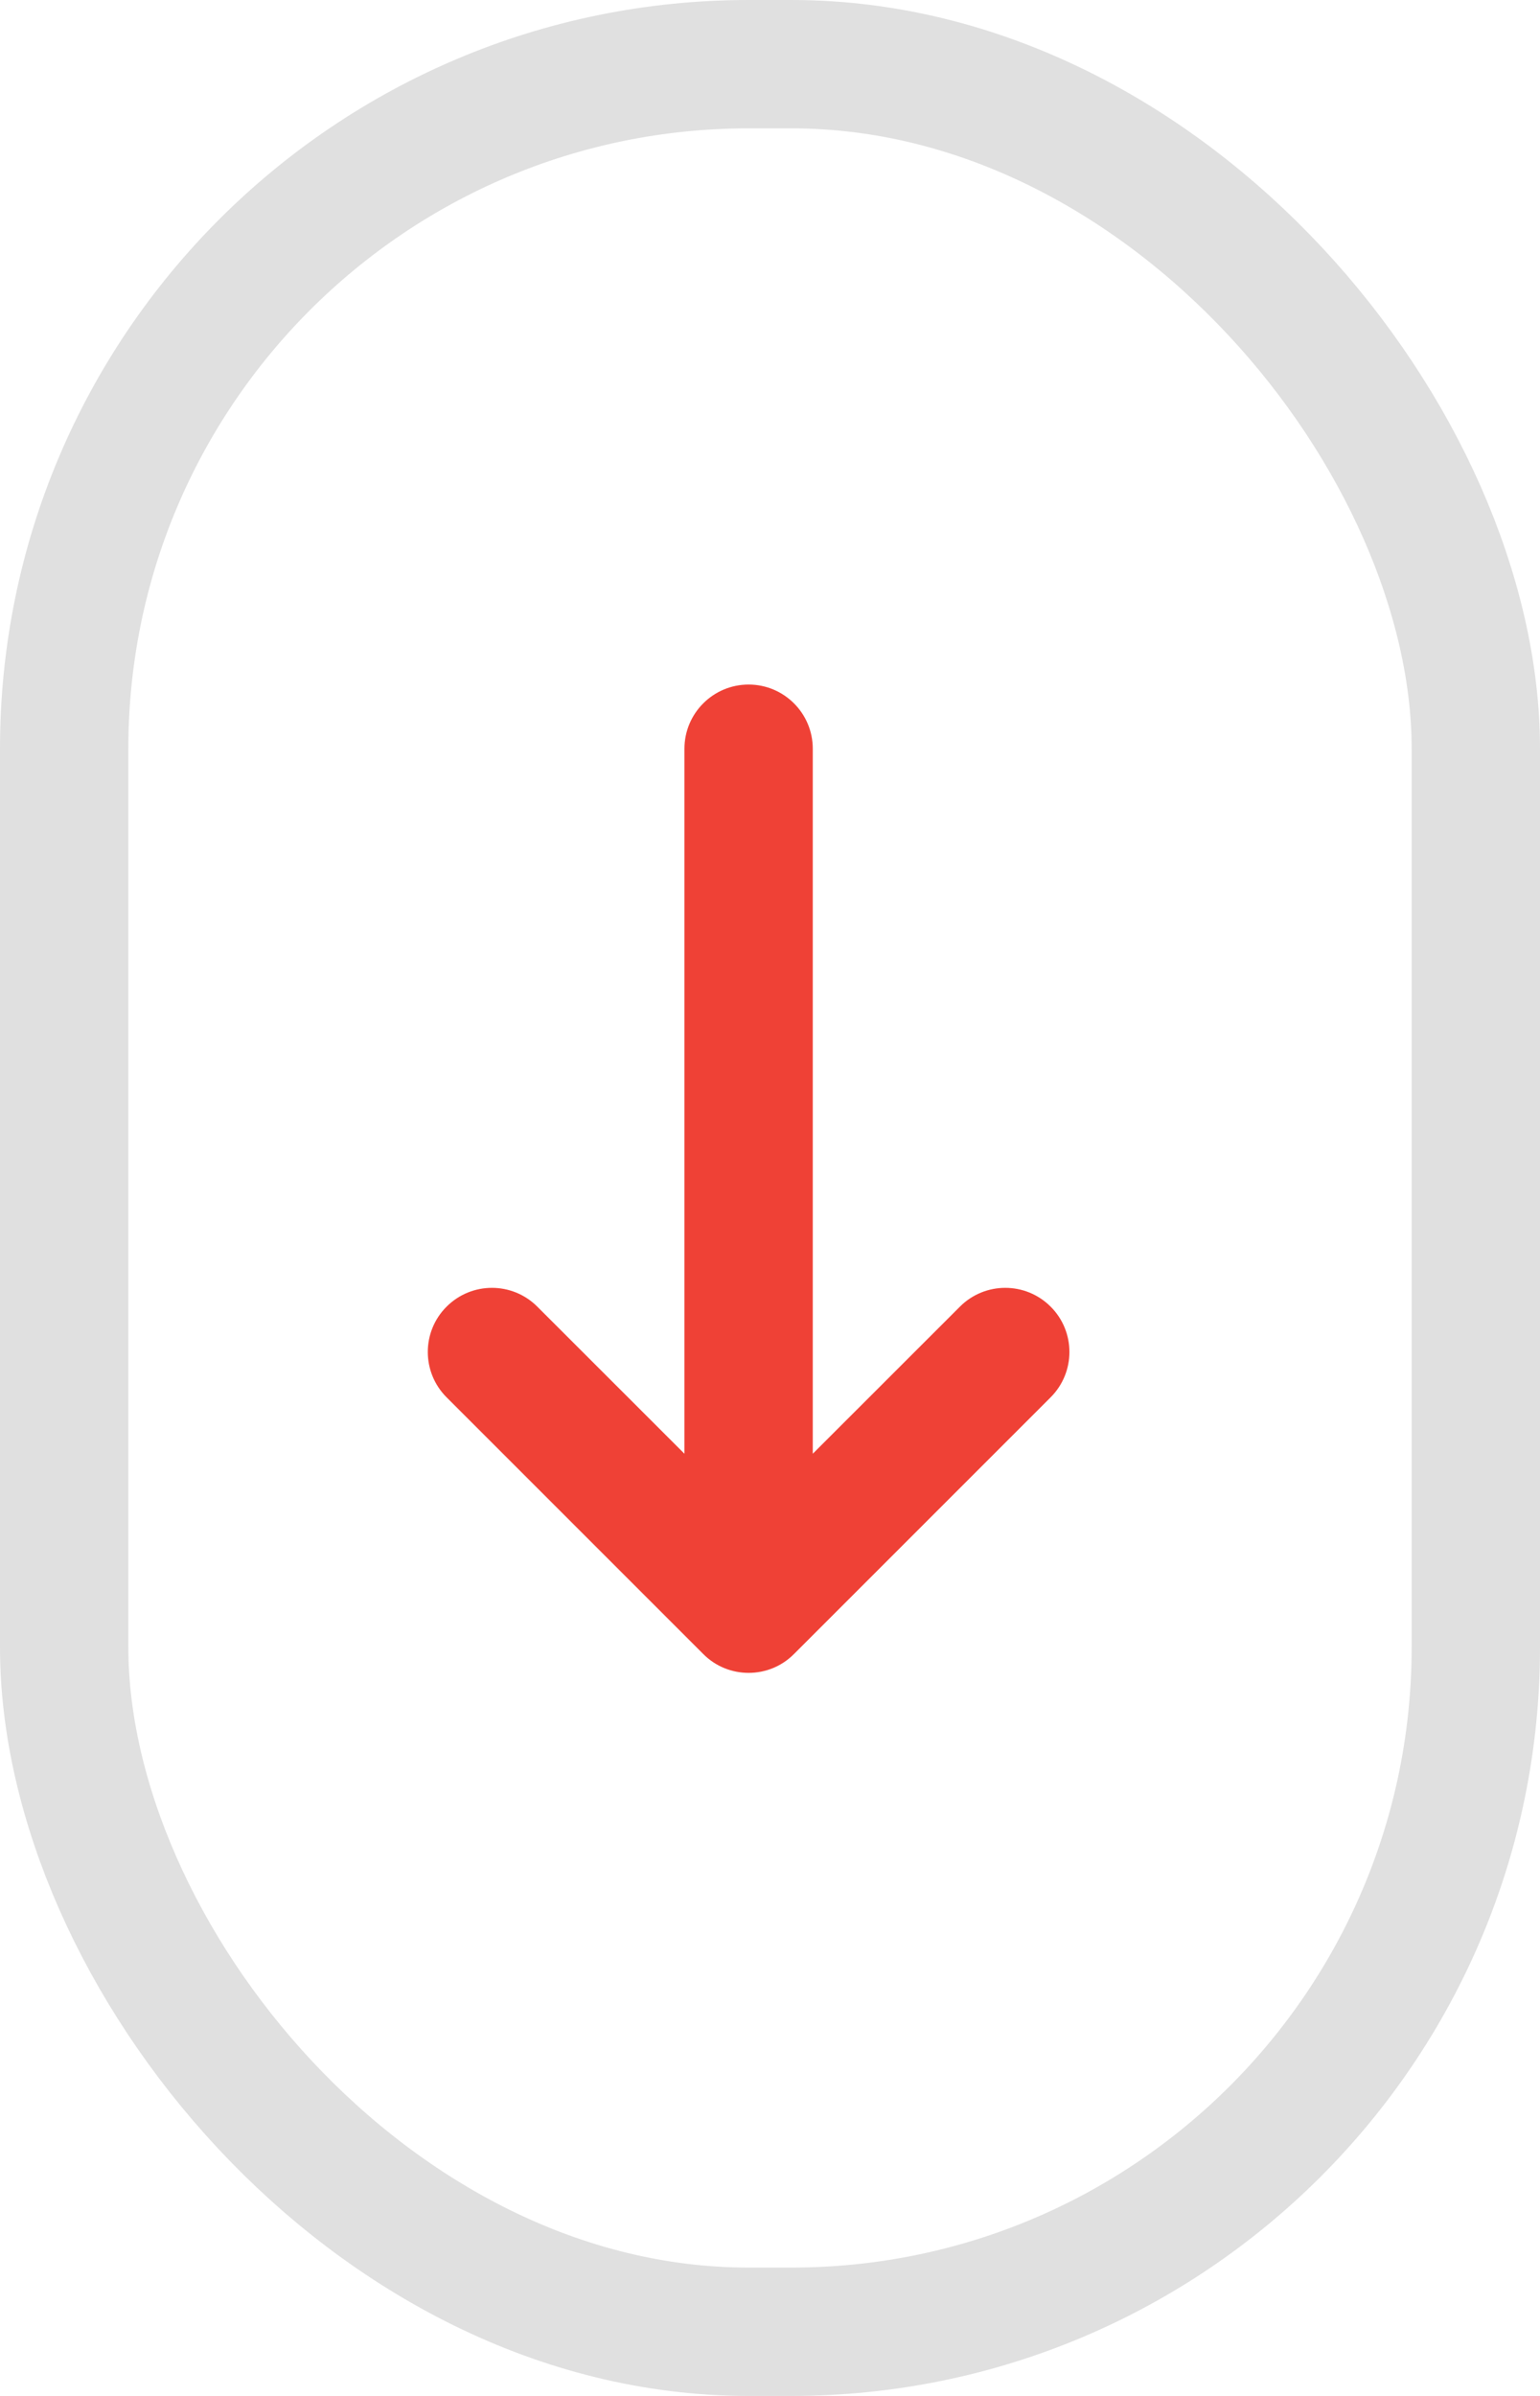 <?xml version="1.0" encoding="UTF-8" standalone="no"?>
<svg width="18px" height="28px" viewBox="0 0 18 28" version="1.1" xmlns="http://www.w3.org/2000/svg" xmlns:xlink="http://www.w3.org/1999/xlink">
    <!-- Generator: Sketch 50.2 (55047) - http://www.bohemiancoding.com/sketch -->
    <title>Strzalka Copy</title>
    <desc>Created with Sketch.</desc>
    <defs></defs>
    <g id="Strzalka-Copy" stroke="none" stroke-width="1" fill="none" fill-rule="evenodd">
        <g id="szczalka-copy">
            <rect id="Rectangle-11" stroke="#E0E0E0" stroke-width="1.5" x="0.75" y="0.75" width="16.5" height="26.5" rx="8"></rect>
            <path d="M8,16.989 L8,8.75 C8,8.336 8.336,8 8.75,8 C9.164,8 9.5,8.336 9.5,8.75 L9.5,16.989 L11.22,15.27 C11.513,14.977 11.987,14.977 12.28,15.27 C12.573,15.562 12.573,16.037 12.28,16.33 L9.28,19.33 C9.134,19.477 8.942,19.55 8.75,19.55 C8.558,19.55 8.366,19.477 8.22,19.33 L5.22,16.33 C4.927,16.037 4.927,15.562 5.22,15.27 C5.513,14.977 5.987,14.977 6.28,15.27 L8,16.989 Z" id="Combined-Shape" fill="#EF4136"></path>
        </g>
    </g>
</svg>